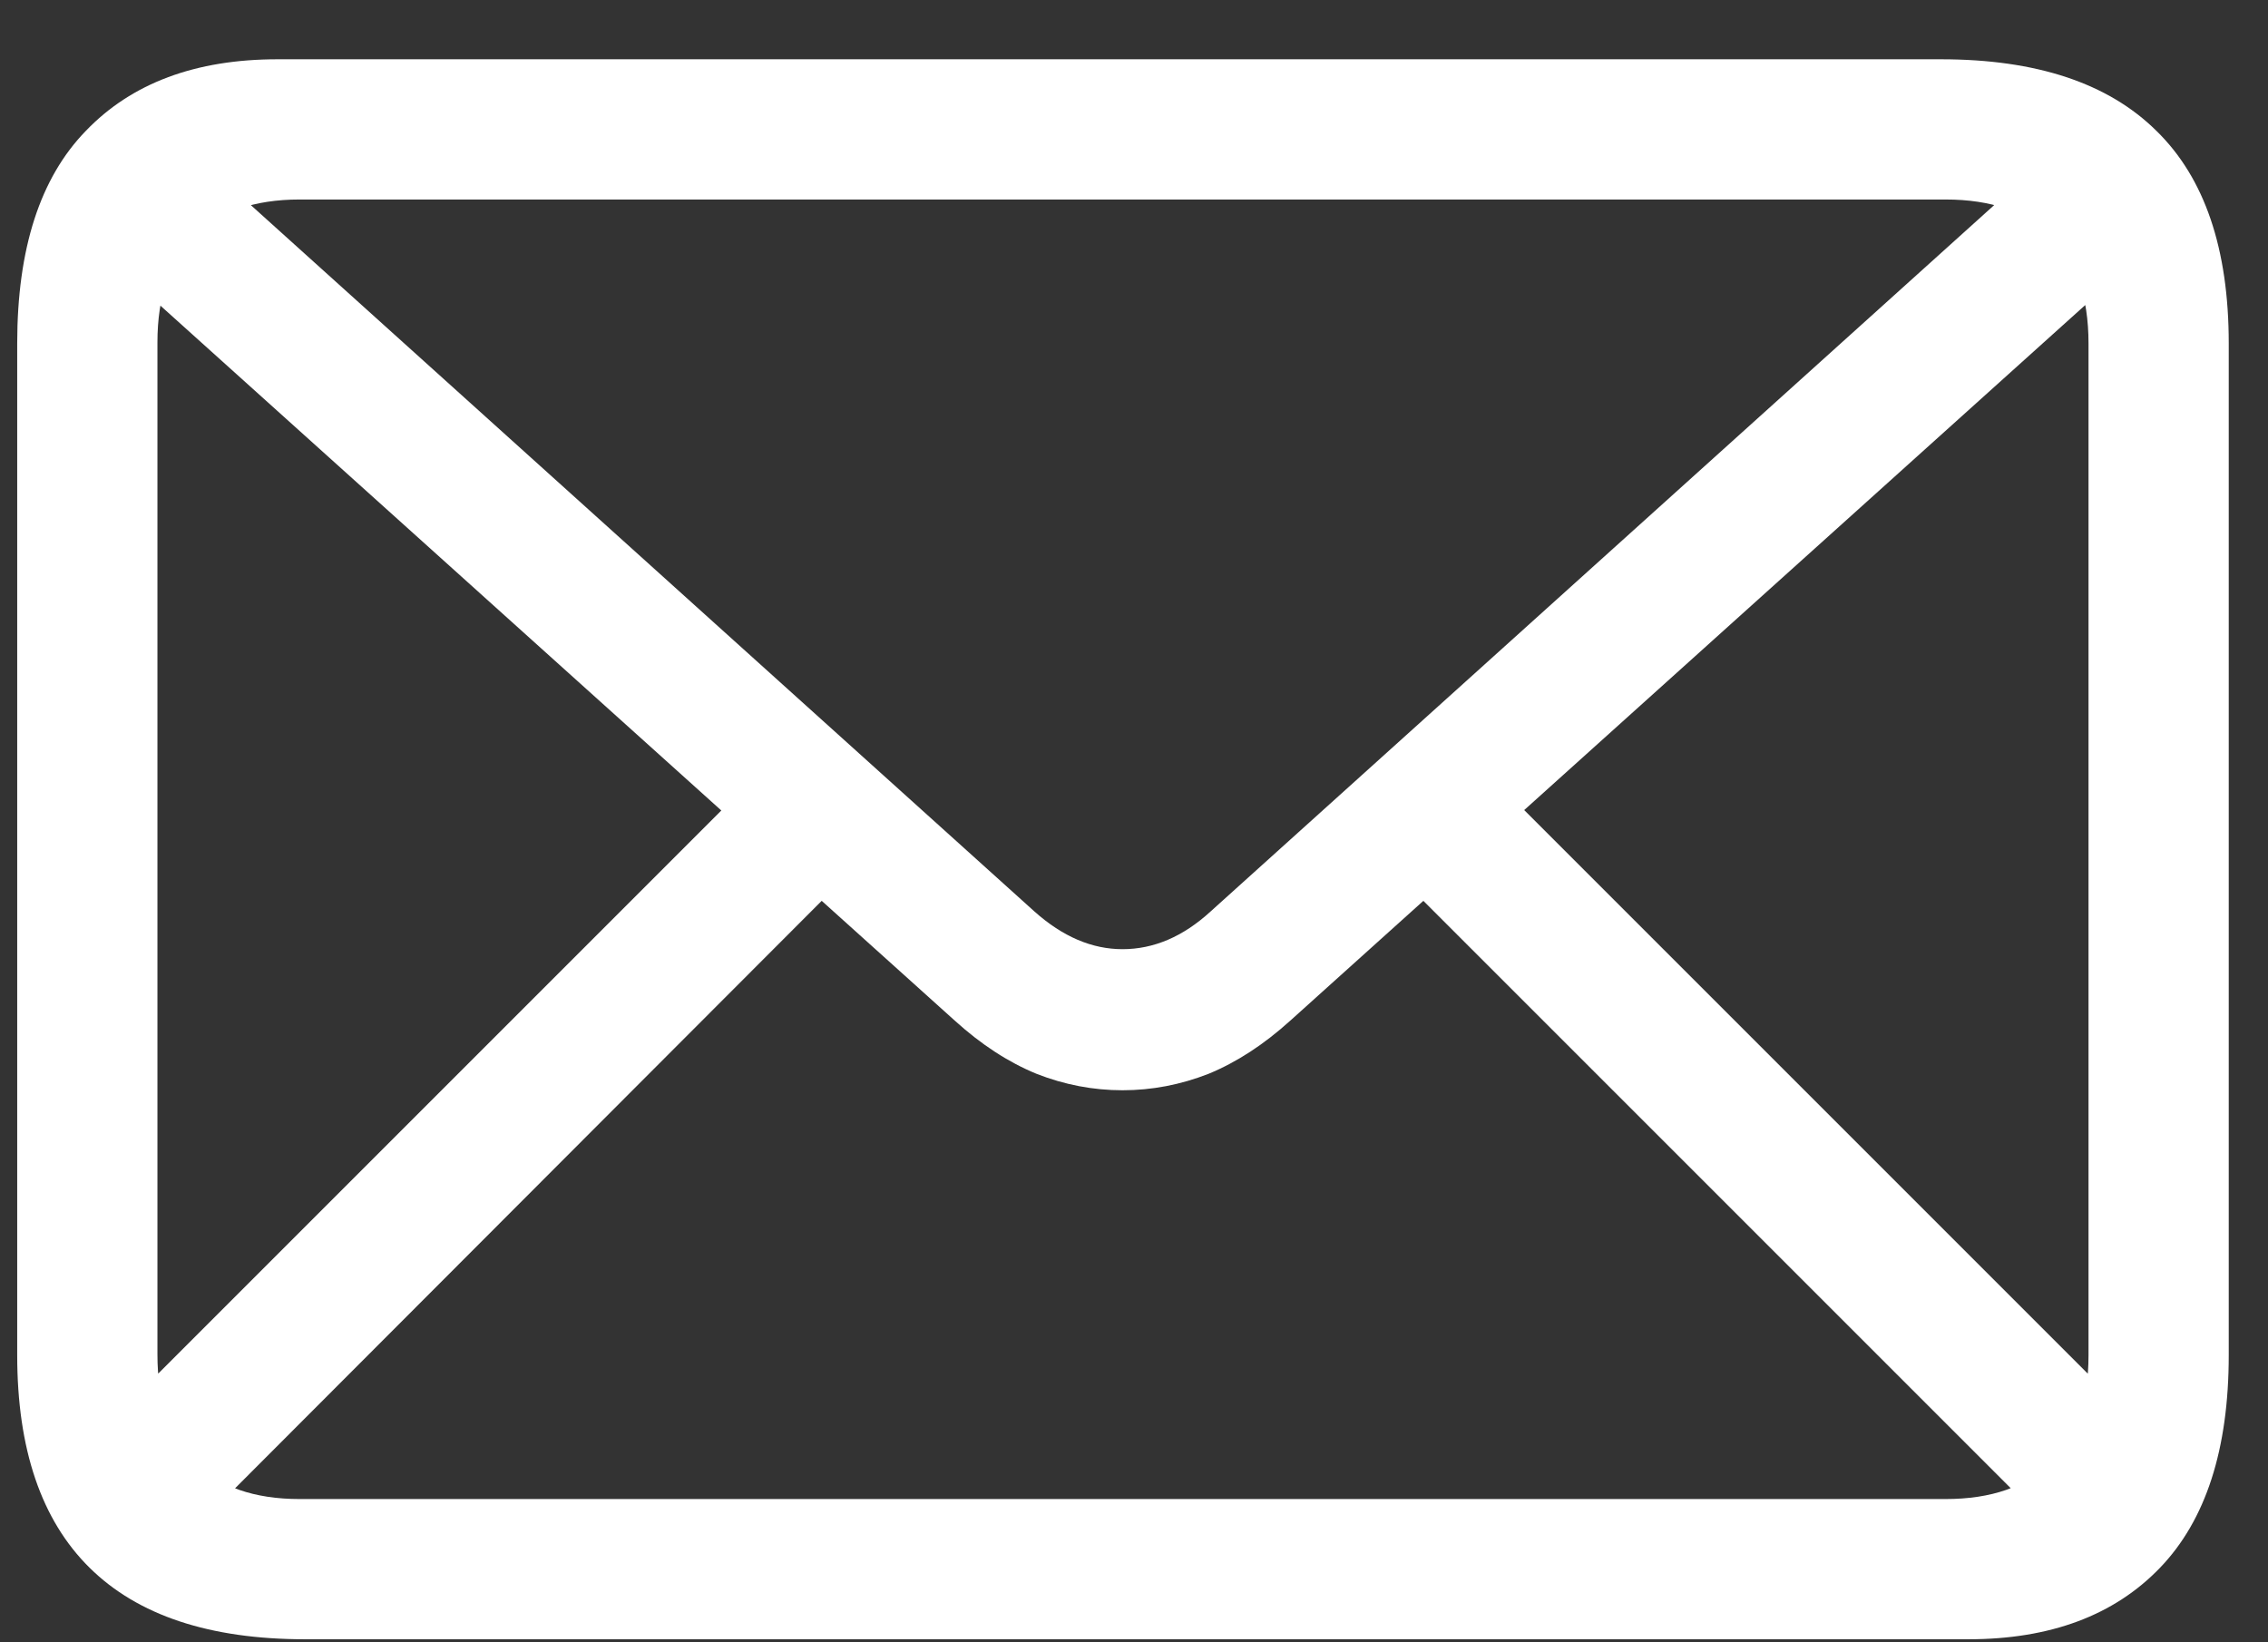 <svg width="29" height="21" viewBox="0 0 29 21" fill="none" xmlns="http://www.w3.org/2000/svg">
<rect x="0" y="0" width="29" height="21" fill="#333333" stroke="none"/>
<path d="M3.9 20.961C2.681 20.961 1.763 20.656 1.146 20.047C0.529 19.438 0.22 18.531 0.22 17.328V4.391C0.22 3.18 0.513 2.273 1.099 1.672C1.685 1.062 2.502 0.758 3.548 0.758H24.818C26.037 0.758 26.955 1.062 27.572 1.672C28.189 2.273 28.498 3.18 28.498 4.391V17.328C28.498 18.531 28.205 19.438 27.619 20.047C27.033 20.656 26.216 20.961 25.169 20.961H3.9ZM3.83 19.168H24.877C25.462 19.168 25.912 19.012 26.224 18.699C26.544 18.387 26.705 17.93 26.705 17.328V4.391C26.705 3.789 26.544 3.332 26.224 3.02C25.912 2.707 25.462 2.551 24.877 2.551H3.83C3.252 2.551 2.802 2.707 2.482 3.02C2.17 3.332 2.013 3.785 2.013 4.379V17.316C2.013 17.926 2.17 18.387 2.482 18.699C2.802 19.012 3.252 19.168 3.83 19.168ZM14.353 13.941C13.978 13.941 13.611 13.871 13.252 13.73C12.892 13.582 12.544 13.355 12.209 13.051L1.181 3.125L2.4 1.895L13.228 11.656C13.588 11.977 13.963 12.137 14.353 12.137C14.752 12.137 15.127 11.977 15.478 11.656L26.306 1.895L27.525 3.125L16.498 13.051C16.162 13.355 15.814 13.582 15.455 13.73C15.095 13.871 14.728 13.941 14.353 13.941ZM2.576 19.461L1.357 18.23L9.677 9.91L10.896 11.129L2.576 19.461ZM26.154 19.473L17.81 11.129L19.041 9.91L27.373 18.242L26.154 19.473Z" fill="white"/>
</svg>
